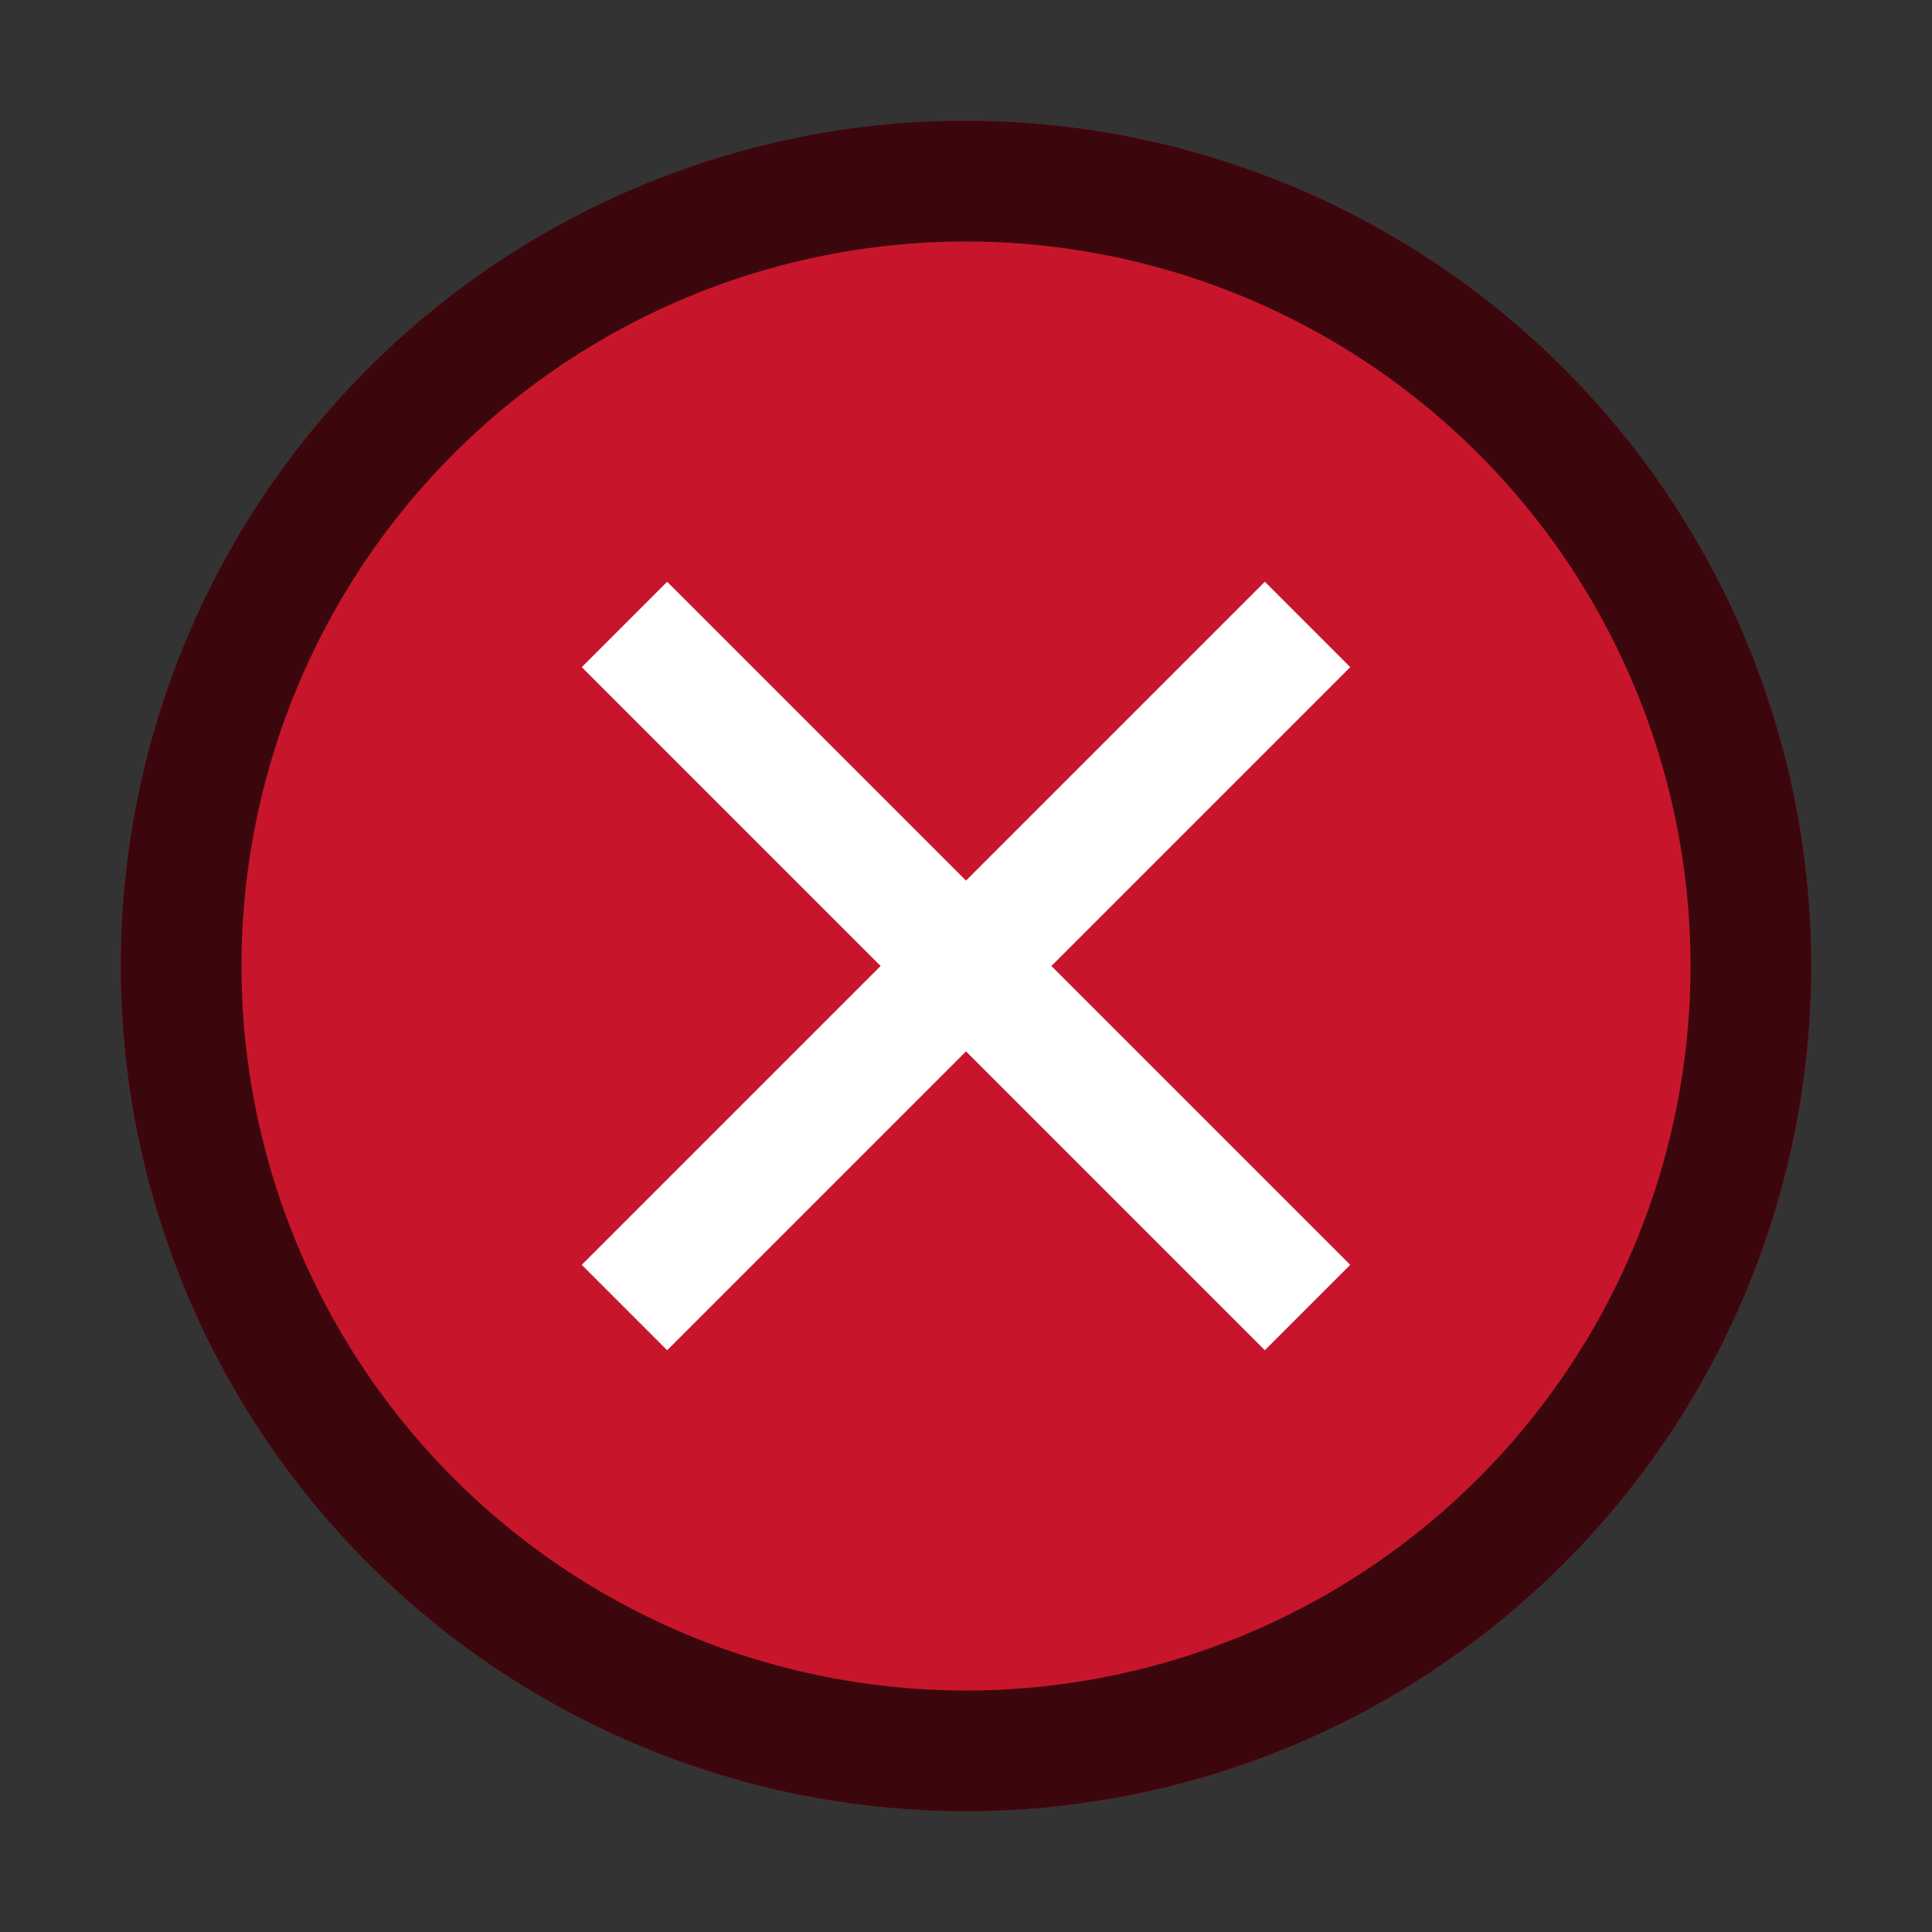<svg xmlns="http://www.w3.org/2000/svg" viewBox="0 0 16 16"><rect x="0" y="0" width="16" height="16" fill="#333333" stroke="none"/><circle cx="8" cy="8" r="7" fill="#c7162b"/><path d="M4.818 5.525L7.293 8l-2.475 2.475.707.707L8 8.707l2.475 2.475.707-.707L8.707 8l2.475-2.475-.707-.707L8 7.293 5.525 4.818z" fill="#fff" fill-rule="evenodd"/><path d="M7.906 1A7 7 0 001 8a7 7 0 007 7 7 7 0 007-7 7 7 0 00-7-7 7 7 0 00-.094 0zM8 2a6 6 0 016 6 6 6 0 01-6 6 6 6 0 01-6-6 6 6 0 016-6z" opacity=".7" fill-rule="evenodd"/></svg>